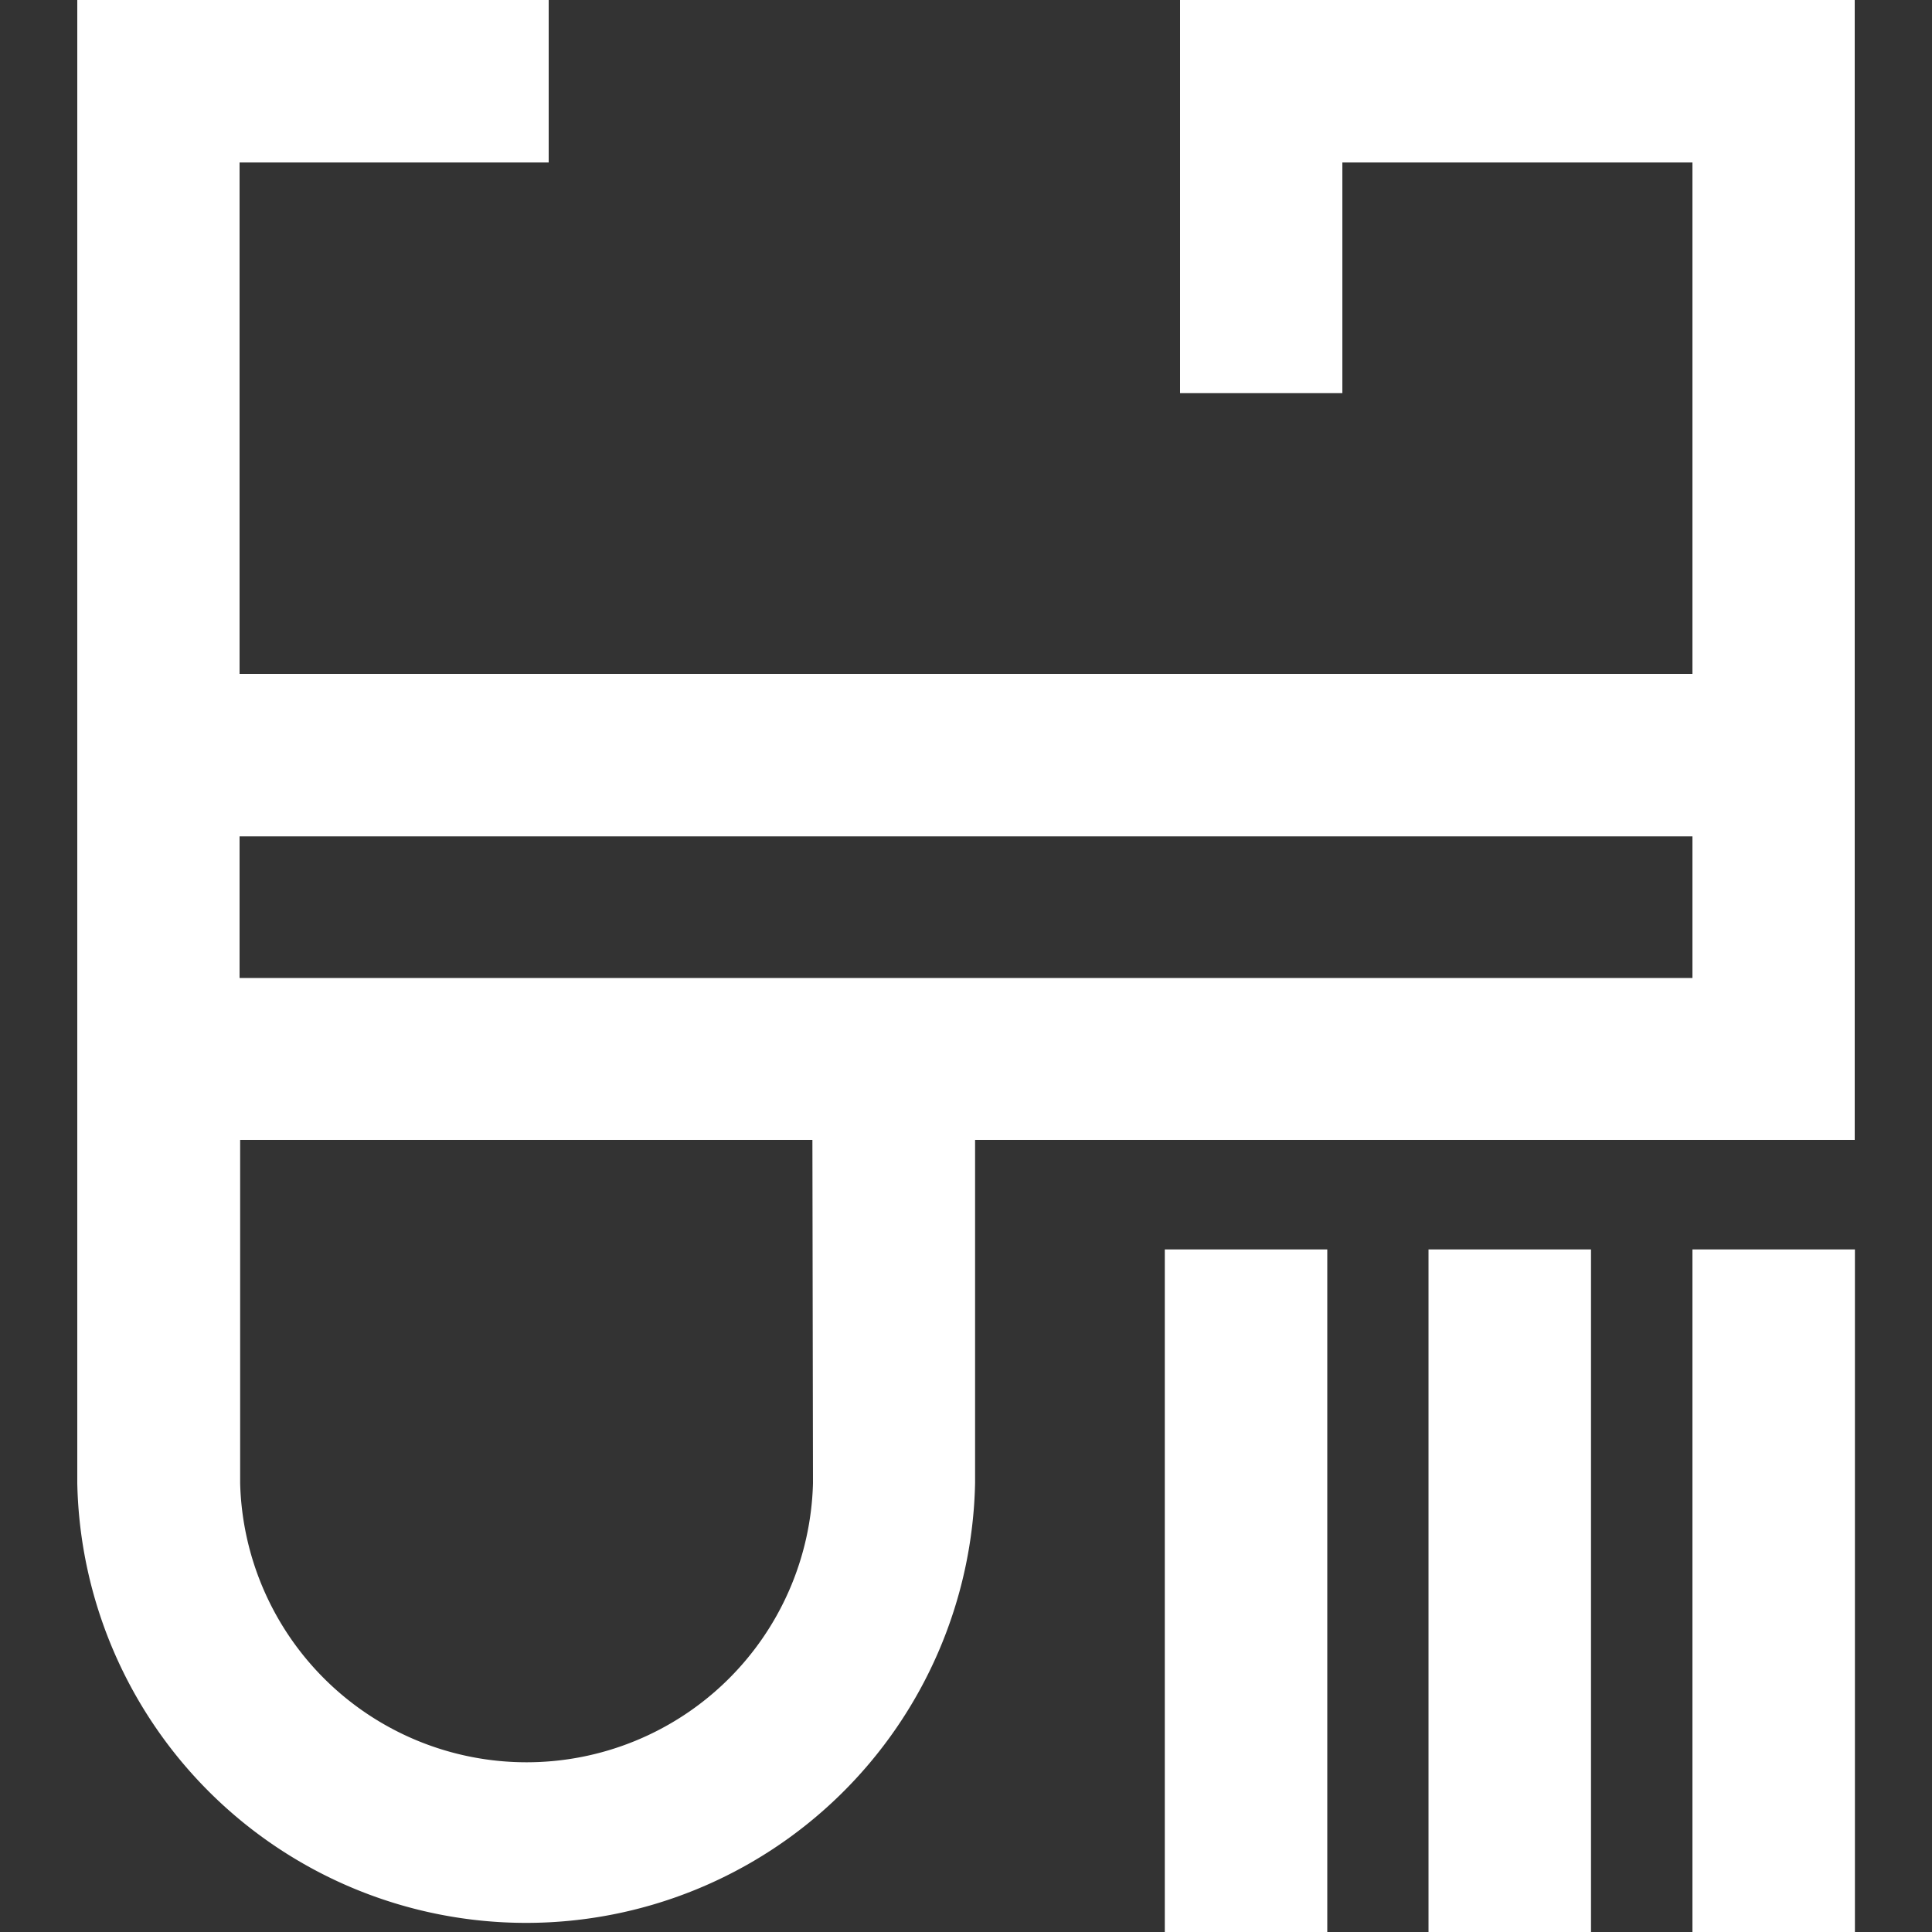 <svg id="Capa_1" data-name="Capa 1" xmlns="http://www.w3.org/2000/svg" viewBox="0 0 100 100"><rect x="0" y="0" width="100" height="100" fill="#333333" stroke="none"/><defs><style>.cls-1{fill:#fff;}</style></defs><title>Marca - Post G</title><path class="cls-1" d="M61.08,0V20.35h8.4V8.41H87.6V34.88H12.4V8.41h16V0H4V76.77a23.24,23.24,0,0,0,46.47,0V59H96V0Zm-19,76.77a14.83,14.83,0,0,1-29.65,0V59H42.05ZM87.6,50.62H12.4V43.29H87.6Z"/><rect class="cls-1" x="87.6" y="64.67" width="8.41" height="35.33"/><rect class="cls-1" x="73.94" y="64.67" width="8.41" height="35.33"/><rect class="cls-1" x="60.29" y="64.67" width="8.41" height="35.33"/></svg>